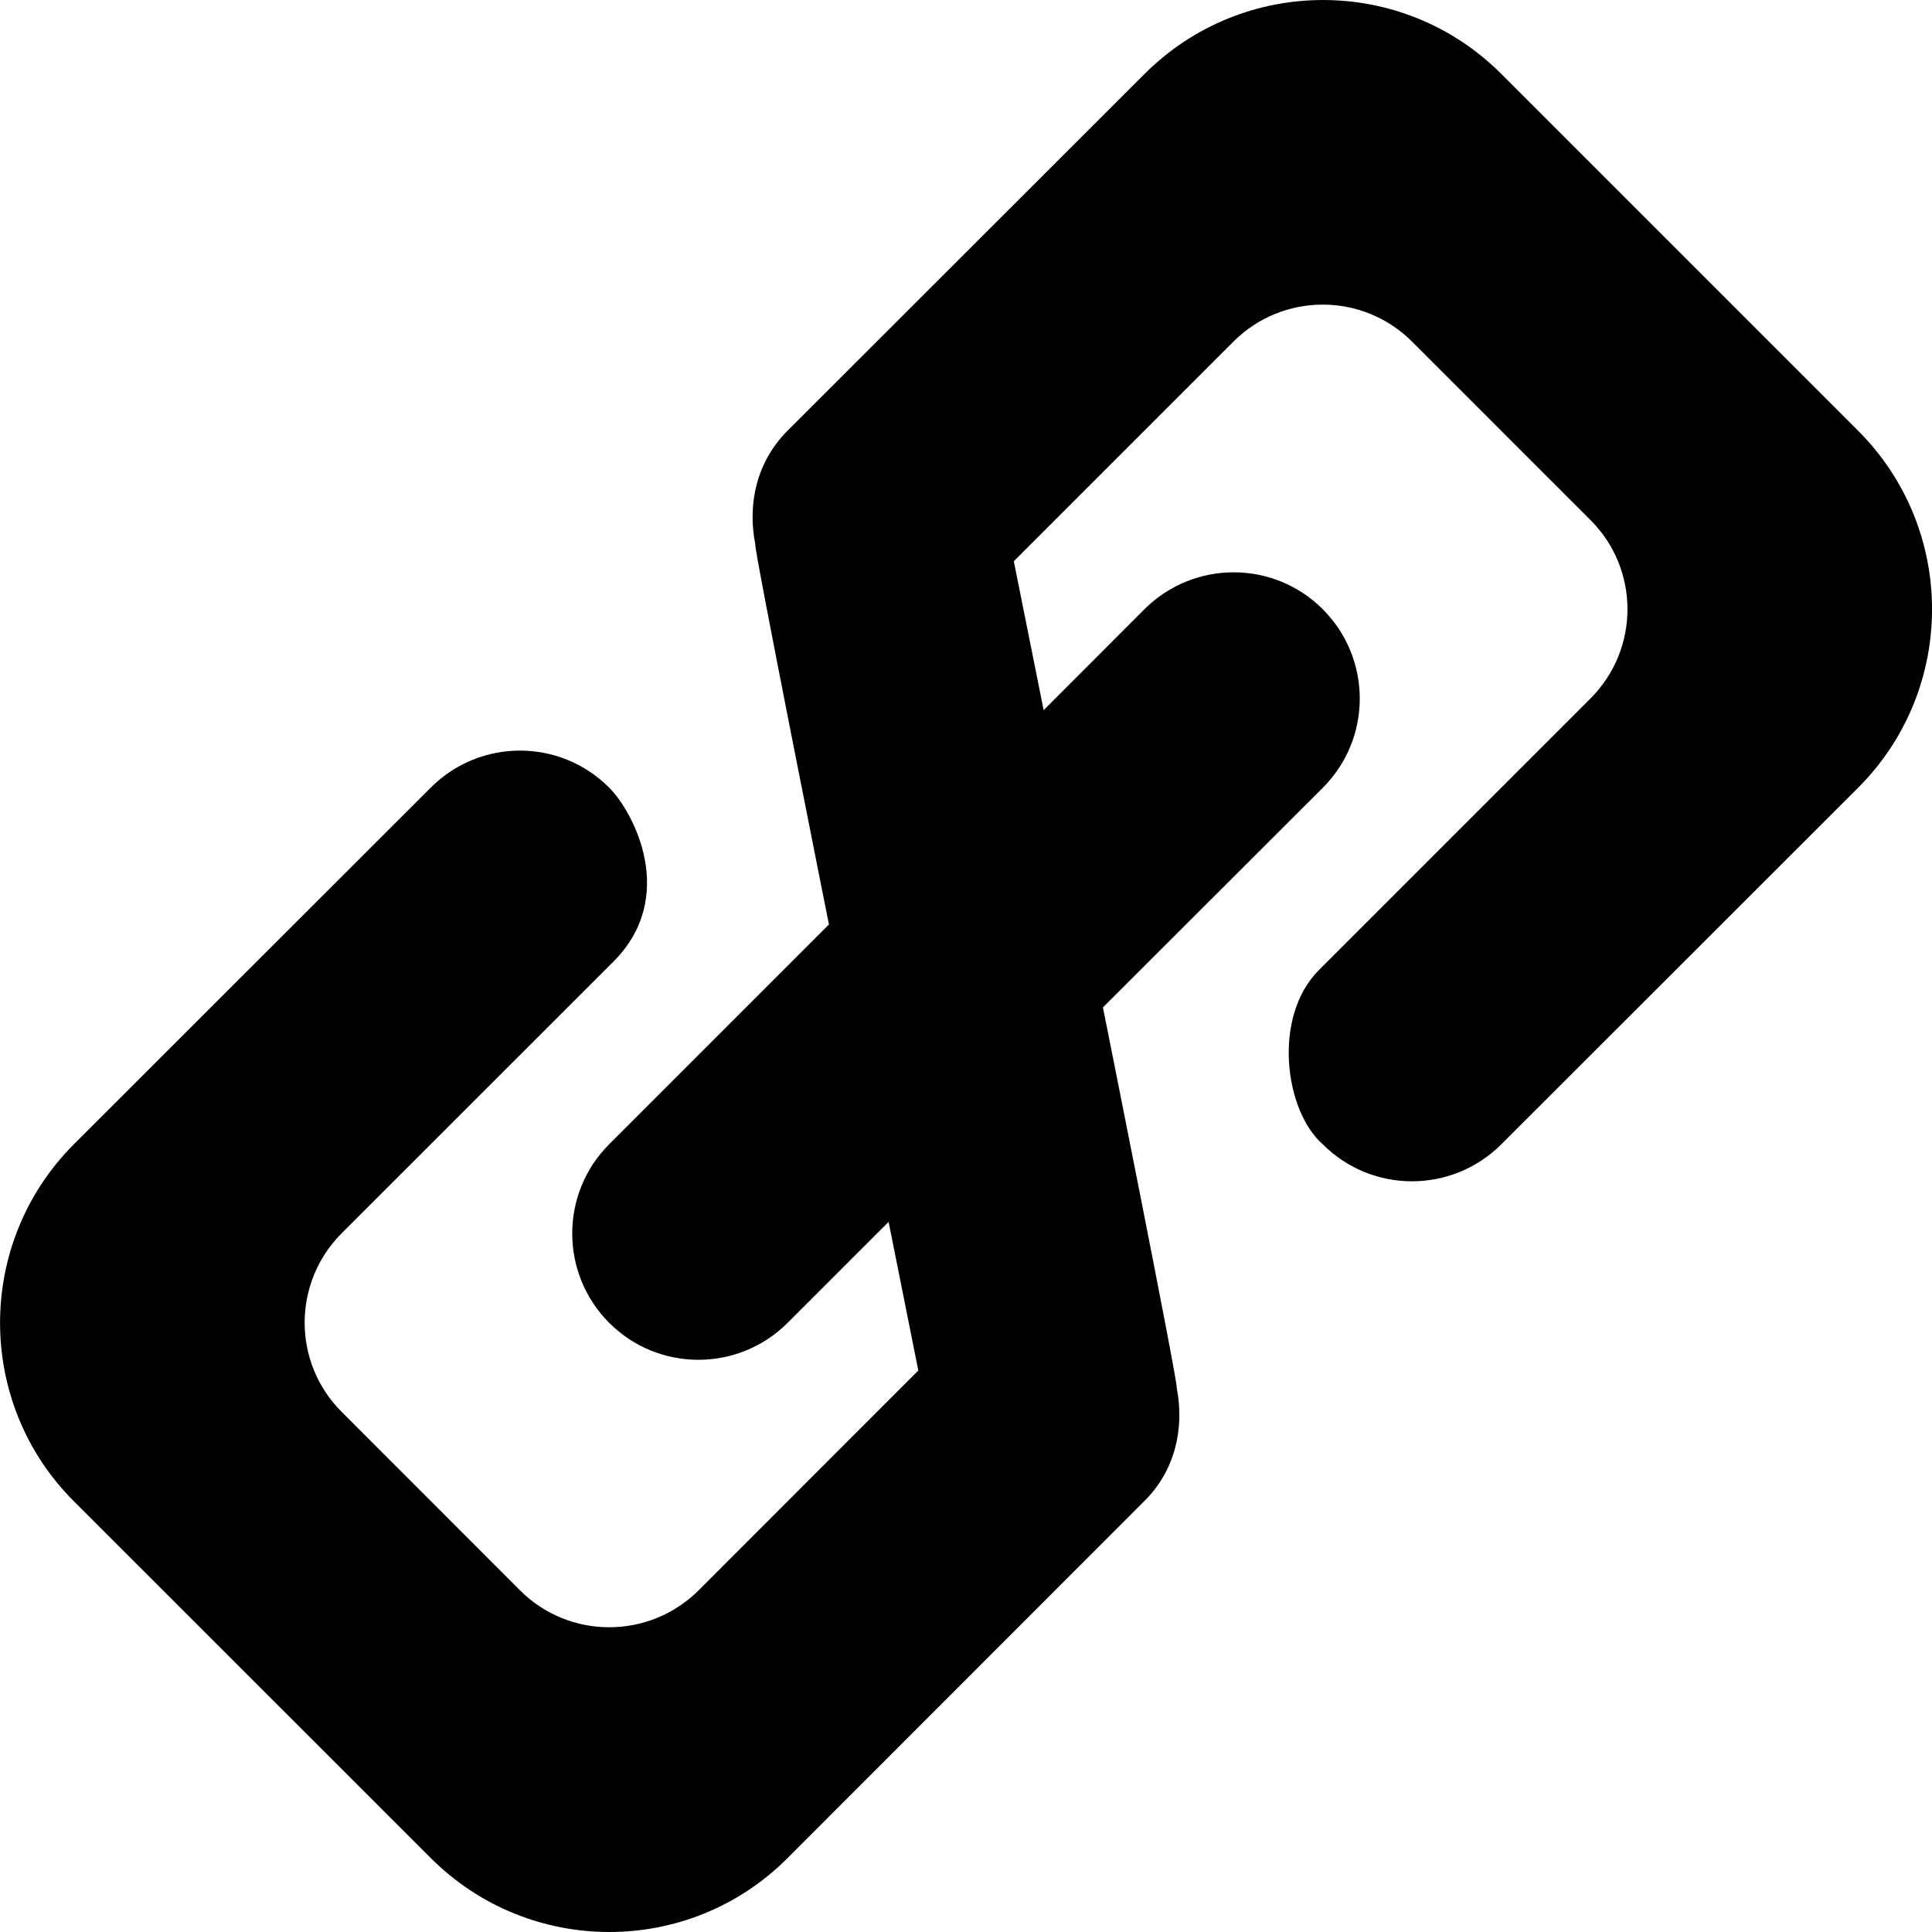 <?xml version="1.0" encoding="iso-8859-1"?>
<!-- Generator: Adobe Illustrator 16.0.0, SVG Export Plug-In . SVG Version: 6.00 Build 0)  -->
<!DOCTYPE svg PUBLIC "-//W3C//DTD SVG 1.1//EN" "http://www.w3.org/Graphics/SVG/1.1/DTD/svg11.dtd">
<svg version="1.1" id="Layer_1" xmlns="http://www.w3.org/2000/svg" xmlns:xlink="http://www.w3.org/1999/xlink" x="0px" y="0px"
	 width="16px" height="16px" viewBox="0 0 16 16" style="enable-background:new 0 0 16 16;" xml:space="preserve">
<path id="Link_2" d="M9.478,0.613L6.522,3.567c-0.257,0.257-0.333,0.609-0.267,0.94C6.236,4.51,6.865,7.656,6.865,7.656l-1.82,1.82
	c-0.408,0.408-0.408,1.07,0,1.479s1.07,0.408,1.478,0l0.836-0.836l0.246,1.231l-1.82,1.821c-0.408,0.406-1.069,0.408-1.478,0
	l-1.478-1.479c-0.408-0.407-0.408-1.069,0-1.478l2.248-2.247C5.617,7.43,5.25,6.728,5.045,6.523
	C4.637,6.114,3.977,6.114,3.568,6.522L0.611,9.477c-0.814,0.816-0.814,2.141,0,2.955l2.957,2.956c0.815,0.815,2.139,0.817,2.954,0
	l2.955-2.957c0.257-0.254,0.333-0.606,0.268-0.938c0.019-0.003-0.611-3.15-0.611-3.15l1.821-1.819c0.408-0.408,0.408-1.069,0-1.478
	s-1.069-0.408-1.478,0L8.643,5.881L8.396,4.648l1.82-1.82c0.408-0.407,1.068-0.407,1.477,0l1.479,1.479
	c0.408,0.408,0.408,1.068,0,1.477l-2.248,2.248c-0.391,0.391-0.283,1.172,0.031,1.445l0,0c0.408,0.408,1.069,0.408,1.478,0
	l2.956-2.954c0.815-0.816,0.815-2.139,0-2.955l-2.956-2.956C11.616-0.205,10.294-0.203,9.478,0.613z"/>
<g>
</g>
<g>
</g>
<g>
</g>
<g>
</g>
<g>
</g>
<g>
</g>
<g>
</g>
<g>
</g>
<g>
</g>
<g>
</g>
<g>
</g>
<g>
</g>
<g>
</g>
<g>
</g>
<g>
</g>
</svg>
